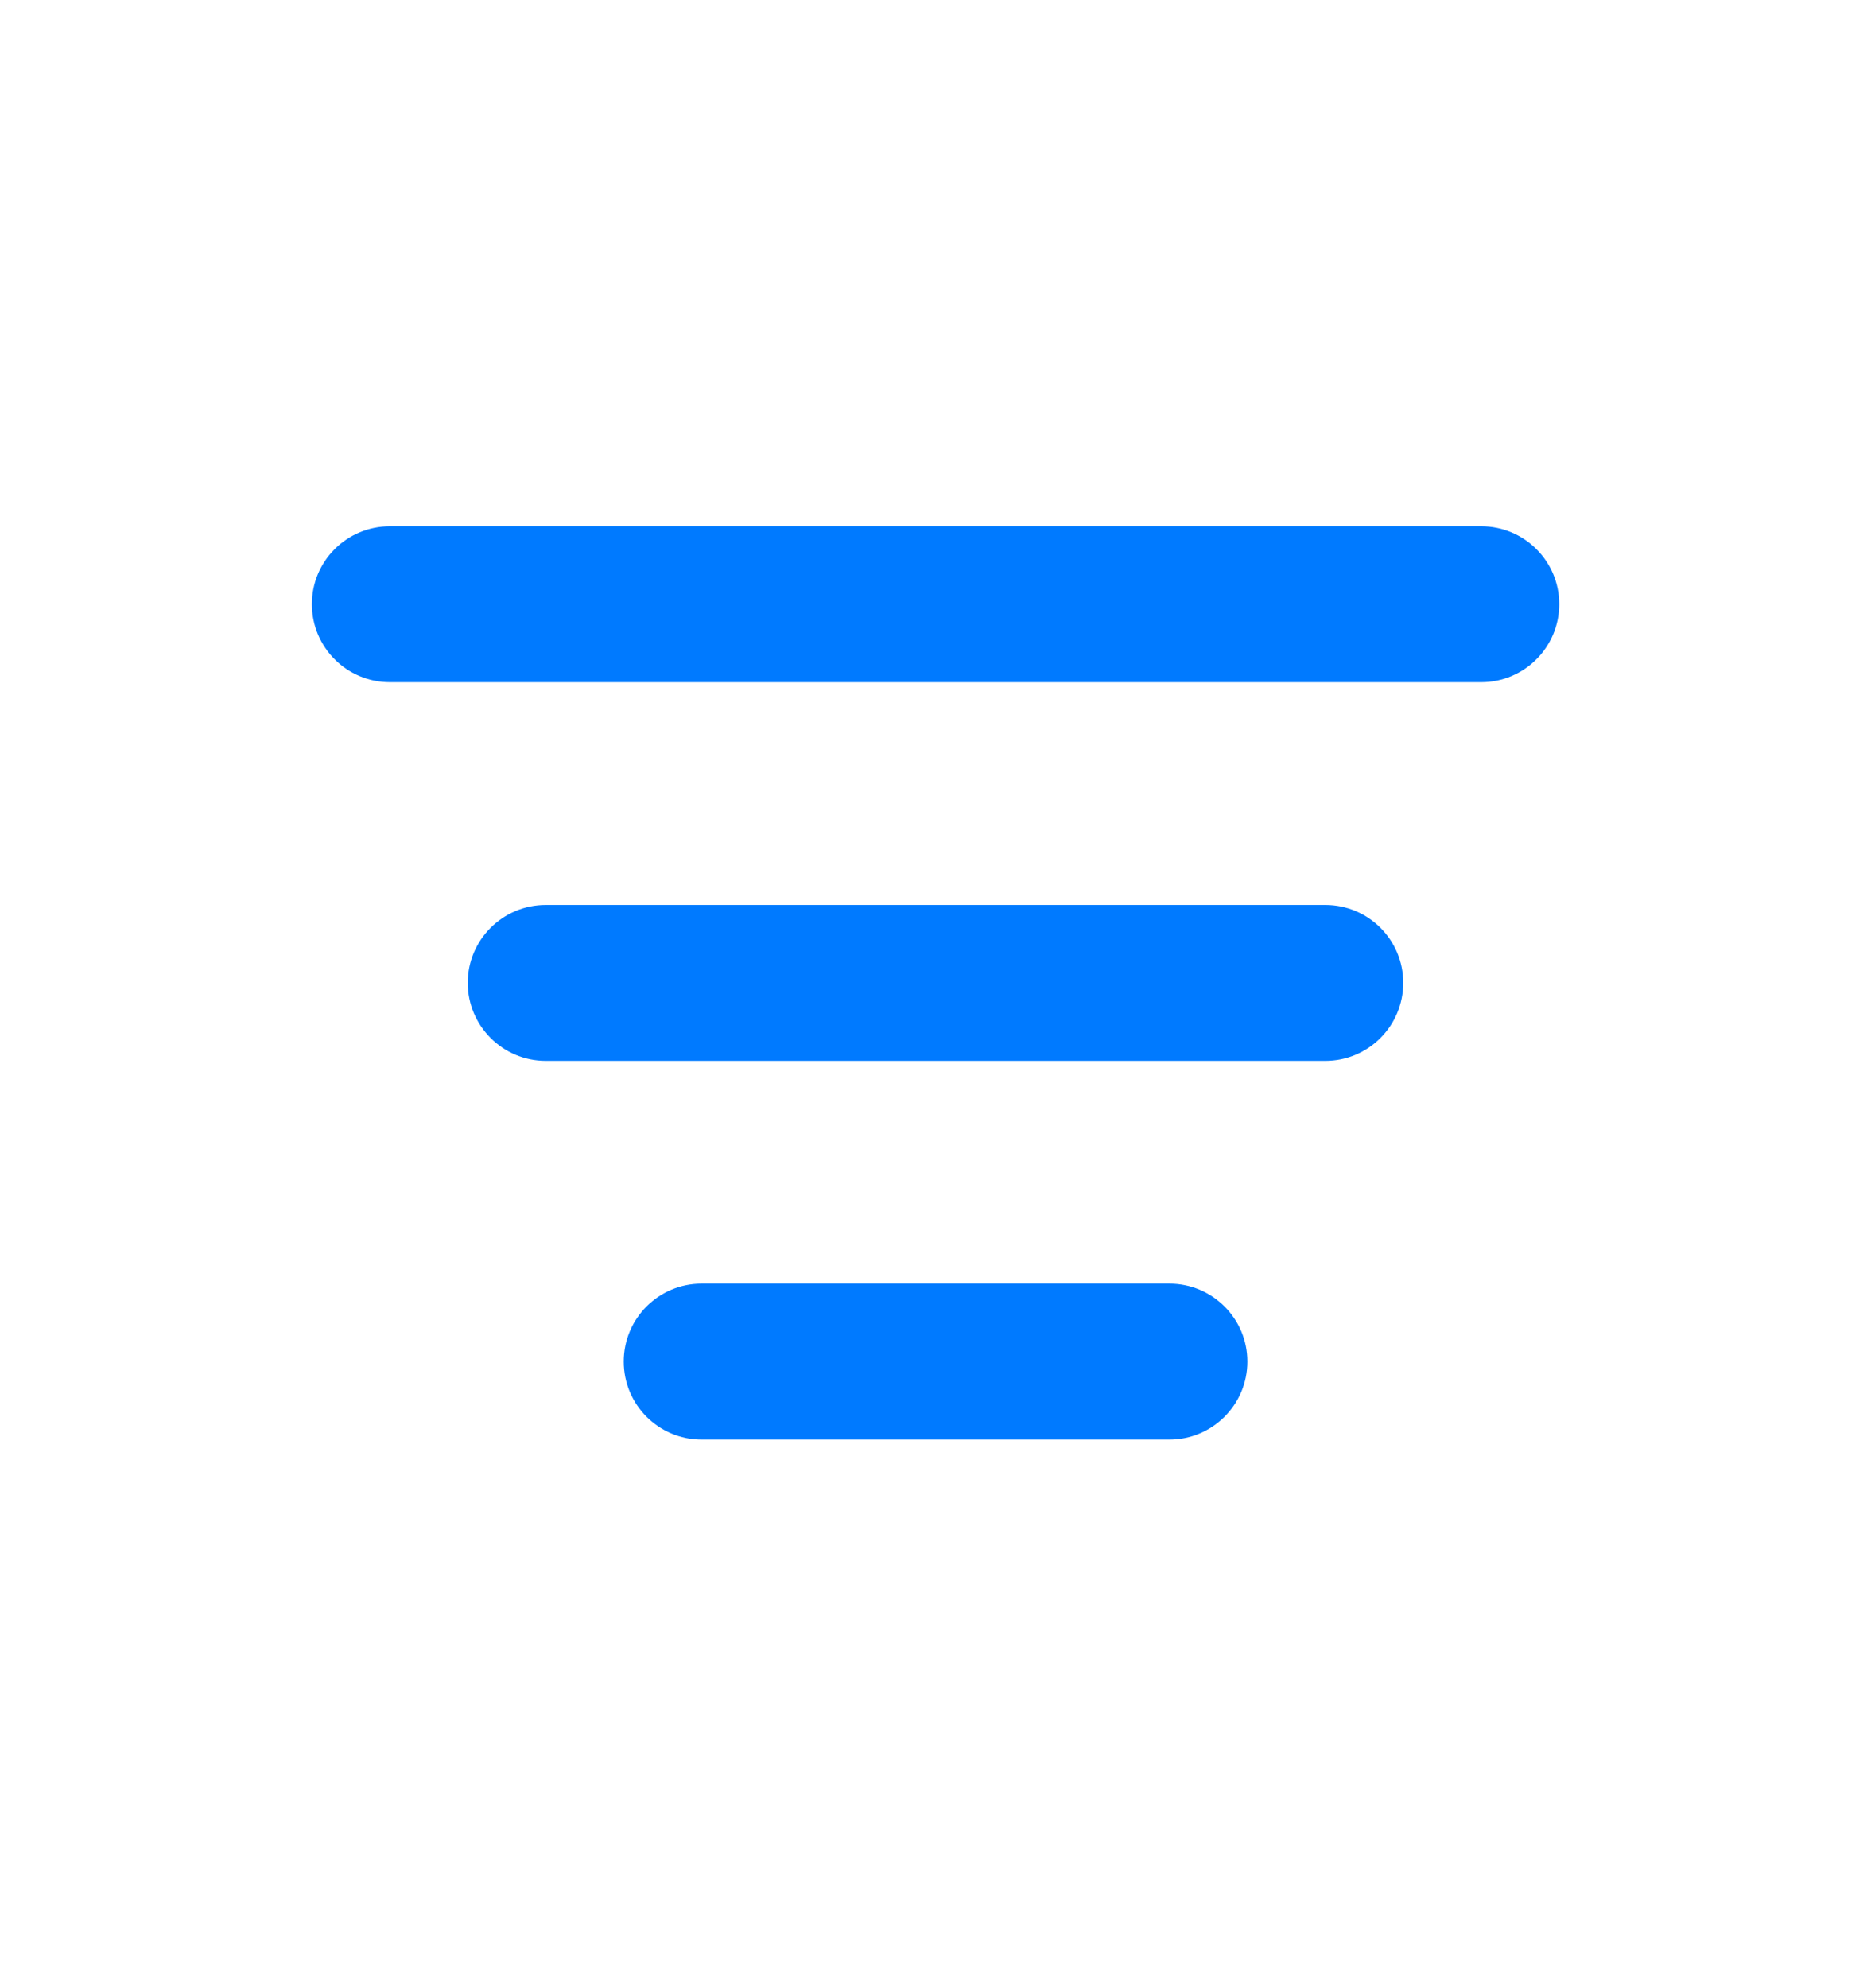 <svg width="16" height="17" viewBox="0 0 16 17" fill="none" xmlns="http://www.w3.org/2000/svg">
  <path d="M2.667 5.166C2.667 4.798 2.965 4.5 3.334 4.5H12.667C13.035 4.5 13.334 4.798 13.334 5.166C13.334 5.534 13.035 5.833 12.667 5.833H3.334C2.965 5.833 2.667 5.534 2.667 5.166Z" fill="#007AFF"/>
  <path d="M4 8.404C4 8.036 4.299 7.738 4.667 7.738H11.334C11.702 7.738 12 8.036 12 8.404C12 8.772 11.702 9.071 11.334 9.071H4.667C4.299 9.071 4 8.772 4 8.404Z" fill="#007AFF"/>
  <path d="M5.334 11.642C5.334 11.274 5.632 10.976 6 10.976H10C10.368 10.976 10.667 11.274 10.667 11.642C10.667 12.011 10.368 12.309 10 12.309H6C5.632 12.309 5.334 12.011 5.334 11.642Z" fill="#007AFF"/>
</svg>

